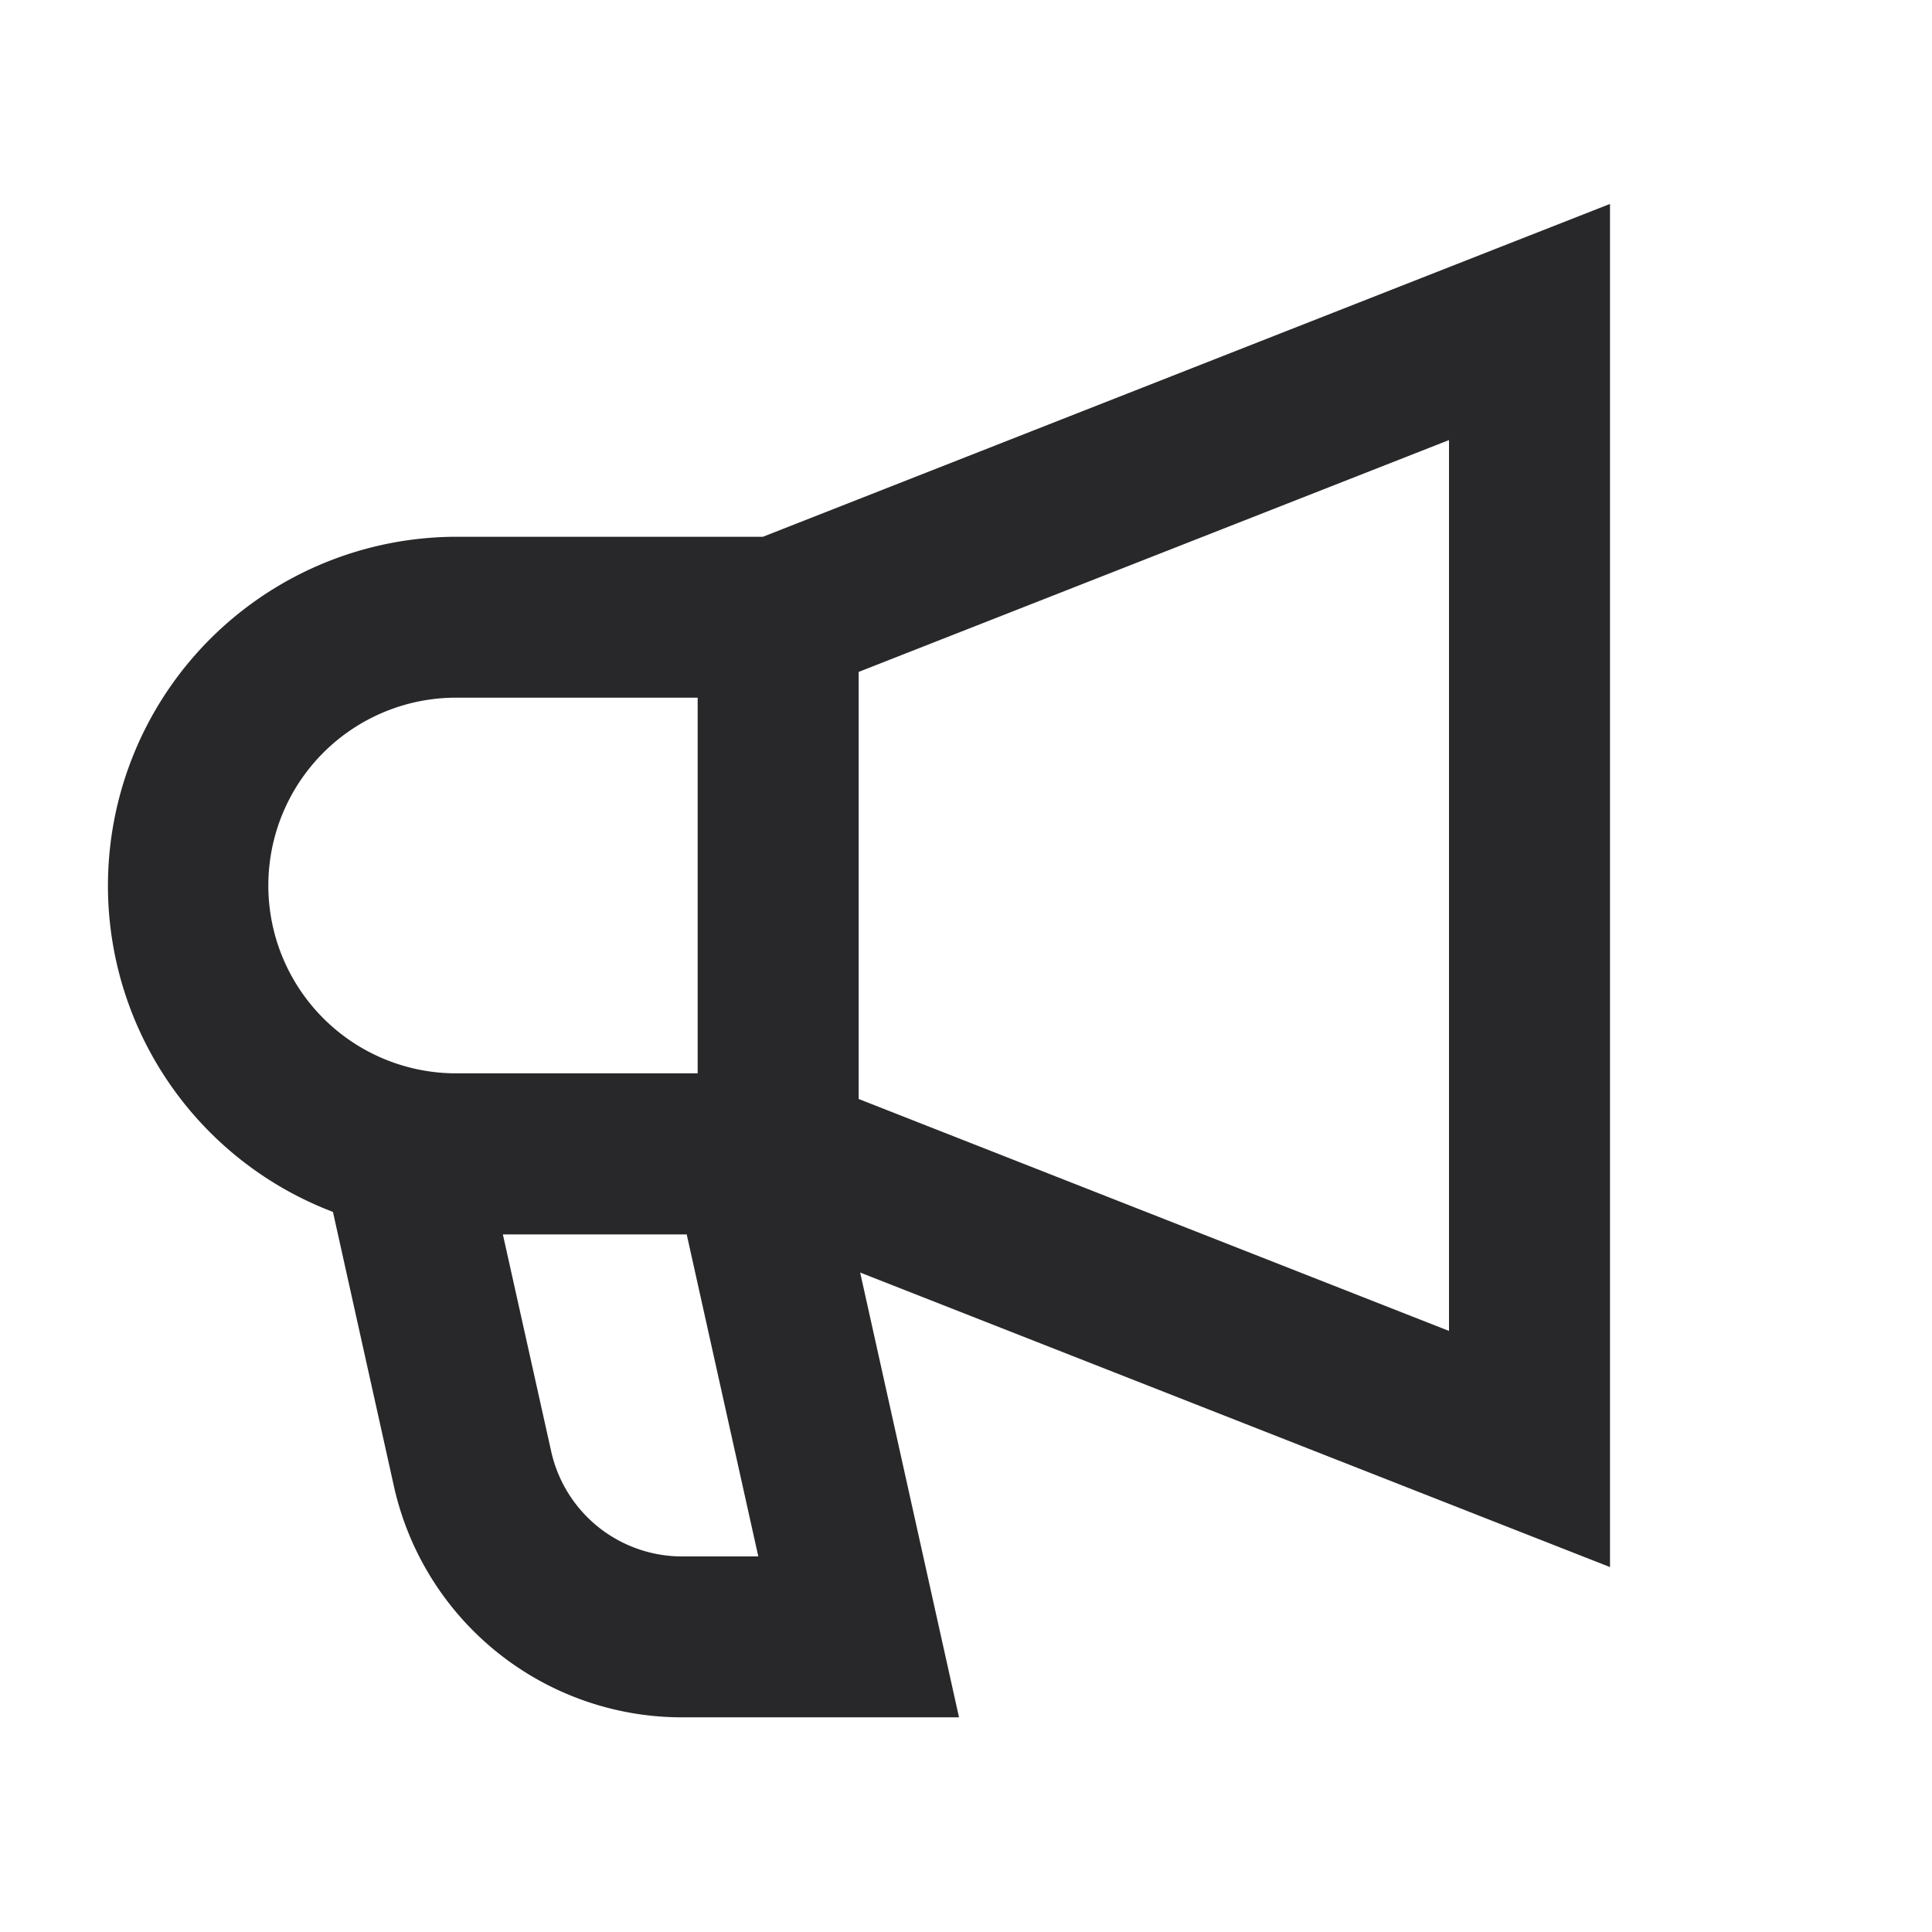 <svg xmlns="http://www.w3.org/2000/svg" style="color: transparent; fill: #28282A;" viewBox="0 0 18 18"><path clip-rule="evenodd" d="M15 1.9v12.7l-1.024-.402-5.962-2.342.718 3.231.203.913H6.354a2.75 2.75 0 01-2.684-2.153l-.568-2.556a3.251 3.251 0 011.148-6.29h2.858l6.868-2.699L15 1.9zM4.25 10H6.5V6.5H4.25a1.75 1.75 0 100 3.5zm.435 1.5l.45 2.021a1.25 1.25 0 001.22.98h.71l-.667-3H4.685zm8.815.9L8 10.239V6.26l5.5-2.16V12.4z" fill-rule="evenodd"></path></svg>
